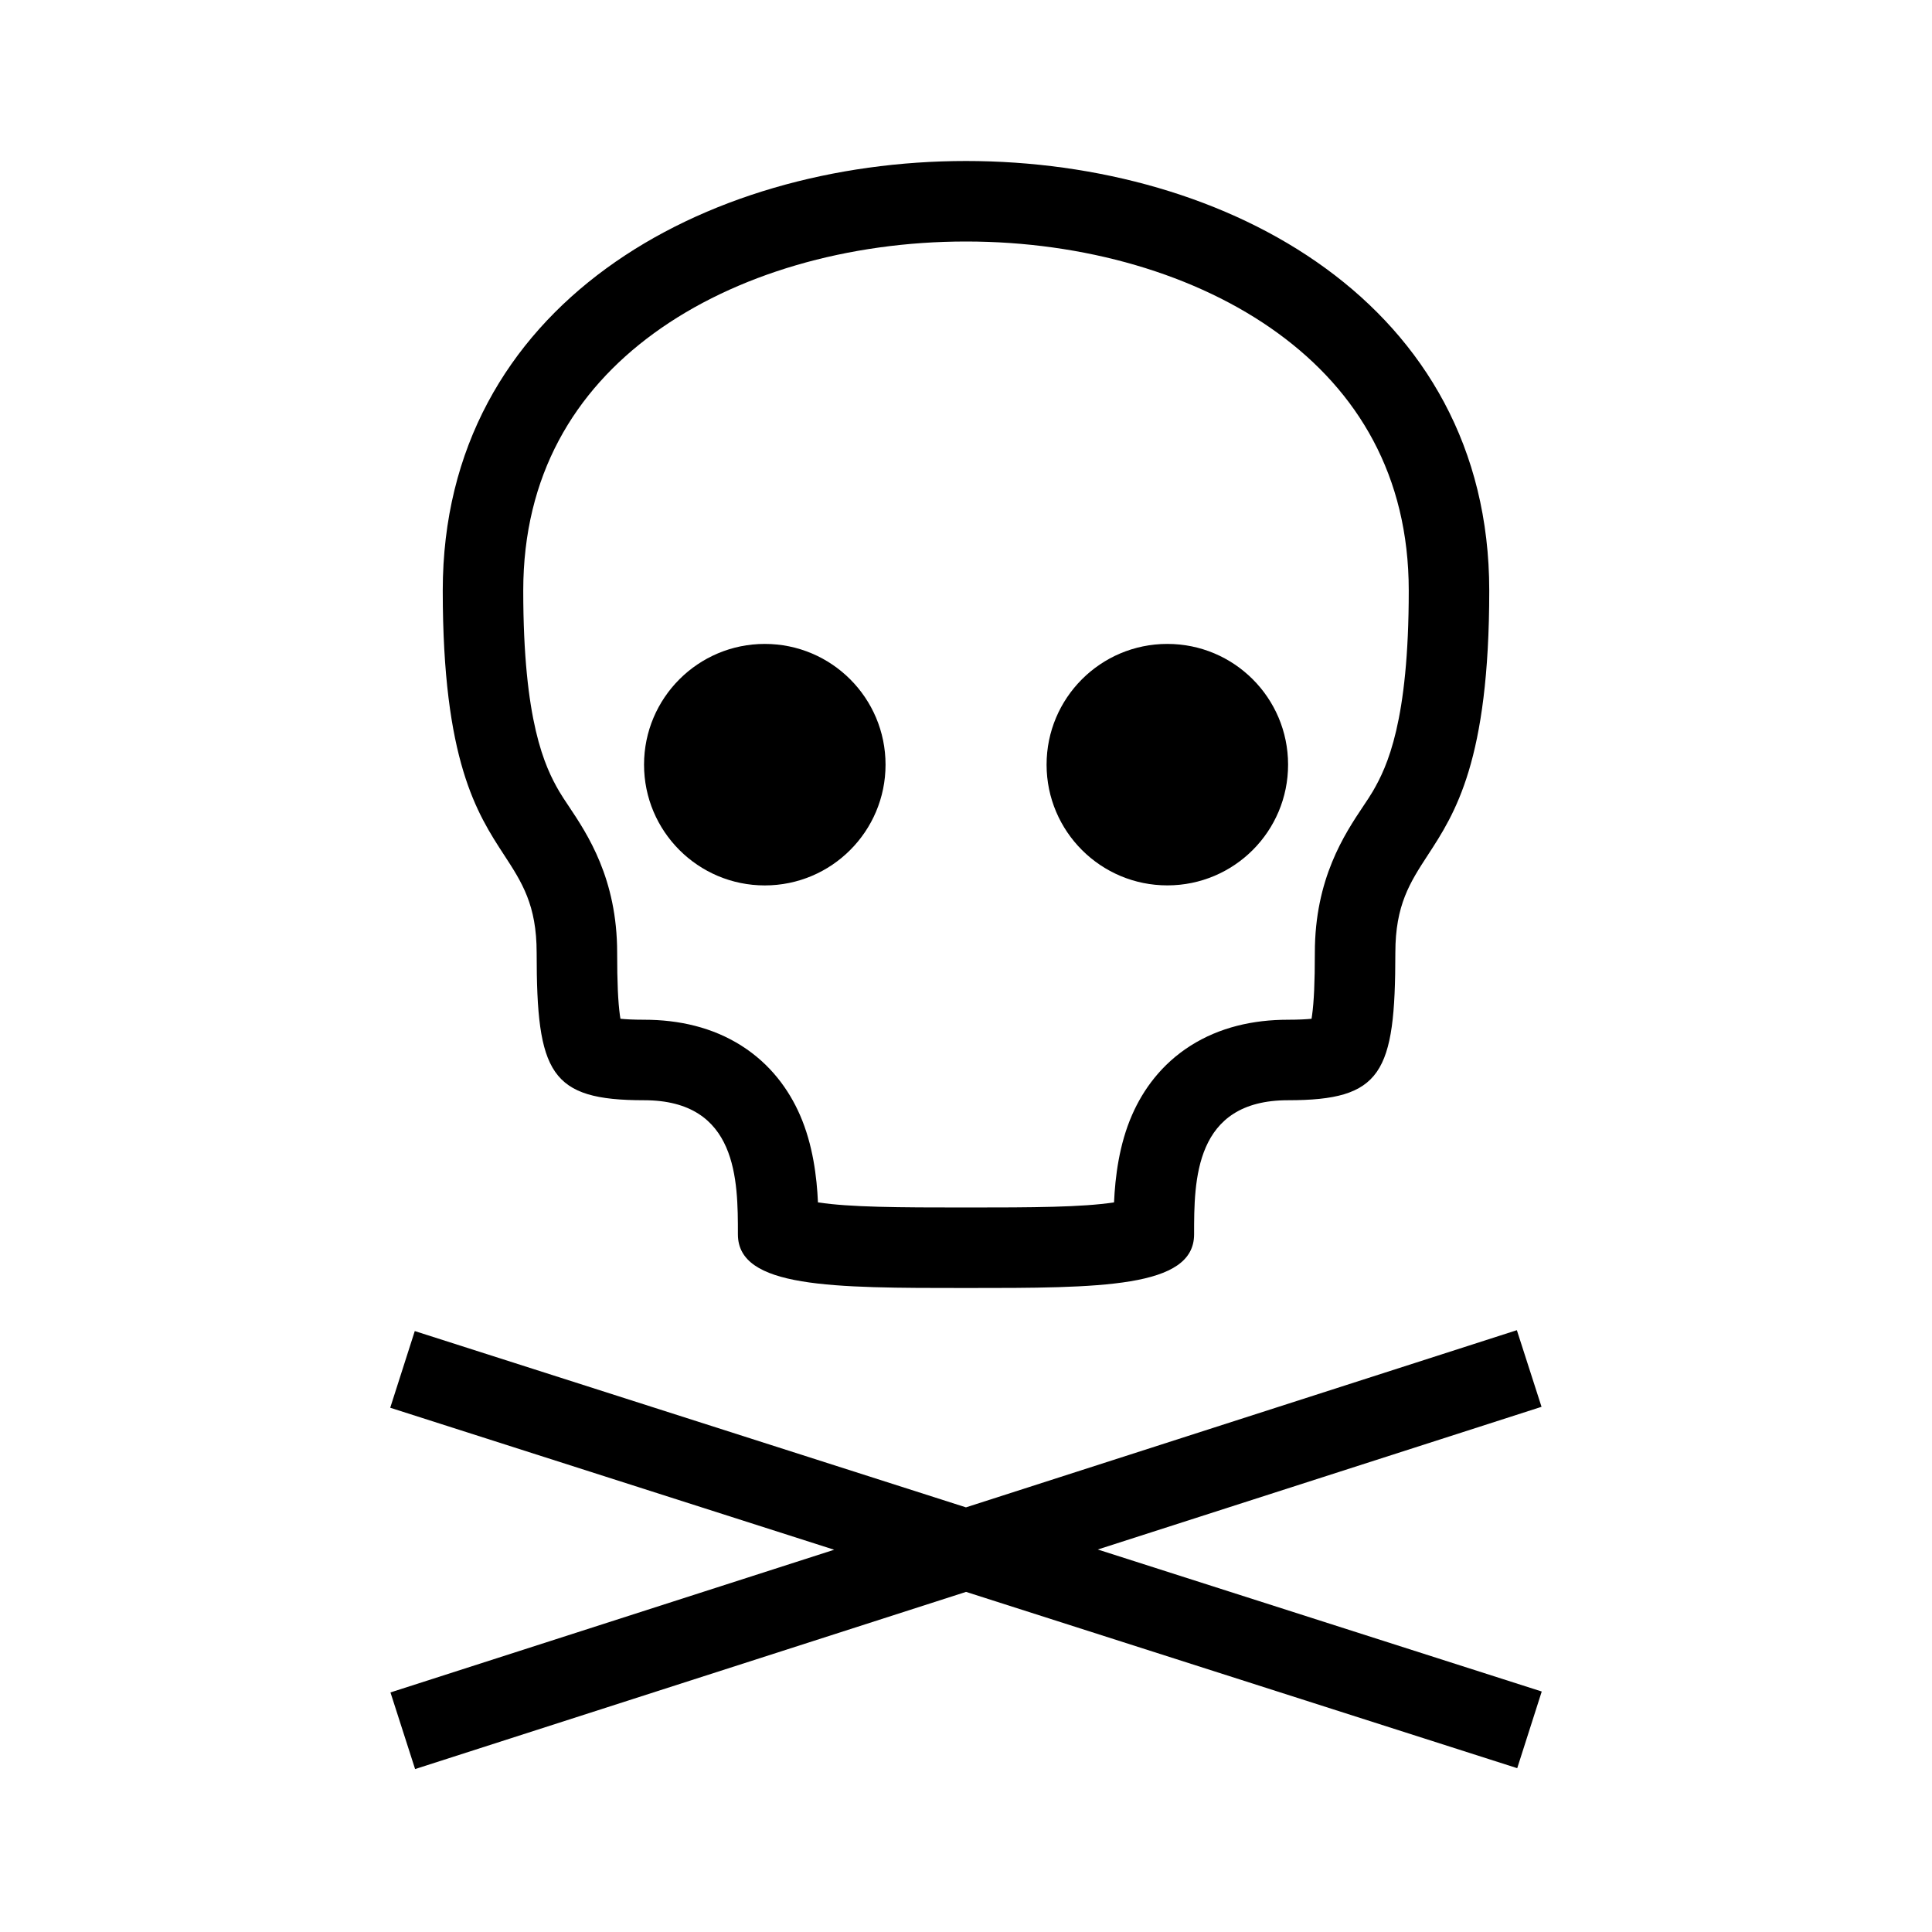<svg width="48" height="48" viewBox="0 0 48 48" fill="none" xmlns="http://www.w3.org/2000/svg">
<rect width="48" height="48" fill="white"/>
<path fill-rule="evenodd" clip-rule="evenodd" d="M15.415 25.311C15.545 25.324 15.733 25.335 16 25.335C16.87 25.335 17.702 25.524 18.421 25.98C19.147 26.441 19.601 27.076 19.874 27.7C20.197 28.438 20.294 29.245 20.322 29.873C21.12 29.994 22.314 30 24 30C25.685 30 26.88 29.994 27.678 29.873C27.706 29.245 27.803 28.438 28.126 27.7C28.399 27.076 28.853 26.441 29.579 25.98C30.298 25.524 31.13 25.335 32 25.335C32.266 25.335 32.455 25.324 32.585 25.311C32.589 25.286 32.593 25.26 32.597 25.231C32.645 24.892 32.667 24.405 32.667 23.67C32.667 21.83 33.406 20.724 33.872 20.026C33.963 19.891 34.043 19.77 34.106 19.663C34.465 19.047 35 17.921 35 14.674C35 11.812 33.728 9.721 31.758 8.284C29.73 6.804 26.918 6 24 6C21.082 6 18.269 6.804 16.241 8.284C14.272 9.721 13 11.812 13 14.674C13 17.921 13.534 19.047 13.894 19.663C13.957 19.77 14.037 19.891 14.128 20.026C14.594 20.724 15.333 21.83 15.333 23.67C15.333 24.405 15.355 24.892 15.402 25.231C15.407 25.26 15.411 25.286 15.415 25.311ZM13.333 23.67C13.333 26.669 13.667 27.335 16 27.335C18.333 27.335 18.333 29.334 18.333 30.667C18.333 32 20.667 32 24 32C27.333 32 29.667 32 29.667 30.667C29.667 29.334 29.667 27.335 32 27.335C34.333 27.335 34.666 26.669 34.667 23.67C34.667 22.484 35.032 21.923 35.473 21.246C36.148 20.211 37 18.903 37 14.674C37 0.442 11 0.442 11 14.674C11 18.903 11.852 20.211 12.527 21.246C12.968 21.923 13.333 22.484 13.333 23.67Z" fill="black"/>
<path d="M22.001 18.998C22.001 20.654 20.658 21.998 19.001 21.998C17.345 21.998 16.001 20.654 16.001 18.998C16.001 17.341 17.345 15.998 19.001 15.998C20.658 15.998 22.001 17.341 22.001 18.998Z" fill="black"/>
<path d="M32.002 18.995C32.004 20.652 30.662 21.996 29.005 21.997C27.348 21.999 26.004 20.657 26.002 19C26.001 17.343 27.343 15.999 29 15.998C30.657 15.996 32.001 17.338 32.002 18.995Z" fill="black"/>
<path fill-rule="evenodd" clip-rule="evenodd" d="M20.725 38.503L9.701 42.048L10.313 43.952L24.001 39.55L37.695 43.93L38.304 42.025L27.274 38.497L38.299 34.952L37.686 33.048L23.999 37.45L10.305 33.07L9.695 34.975L20.725 38.503Z" fill="black"/>
</svg>
